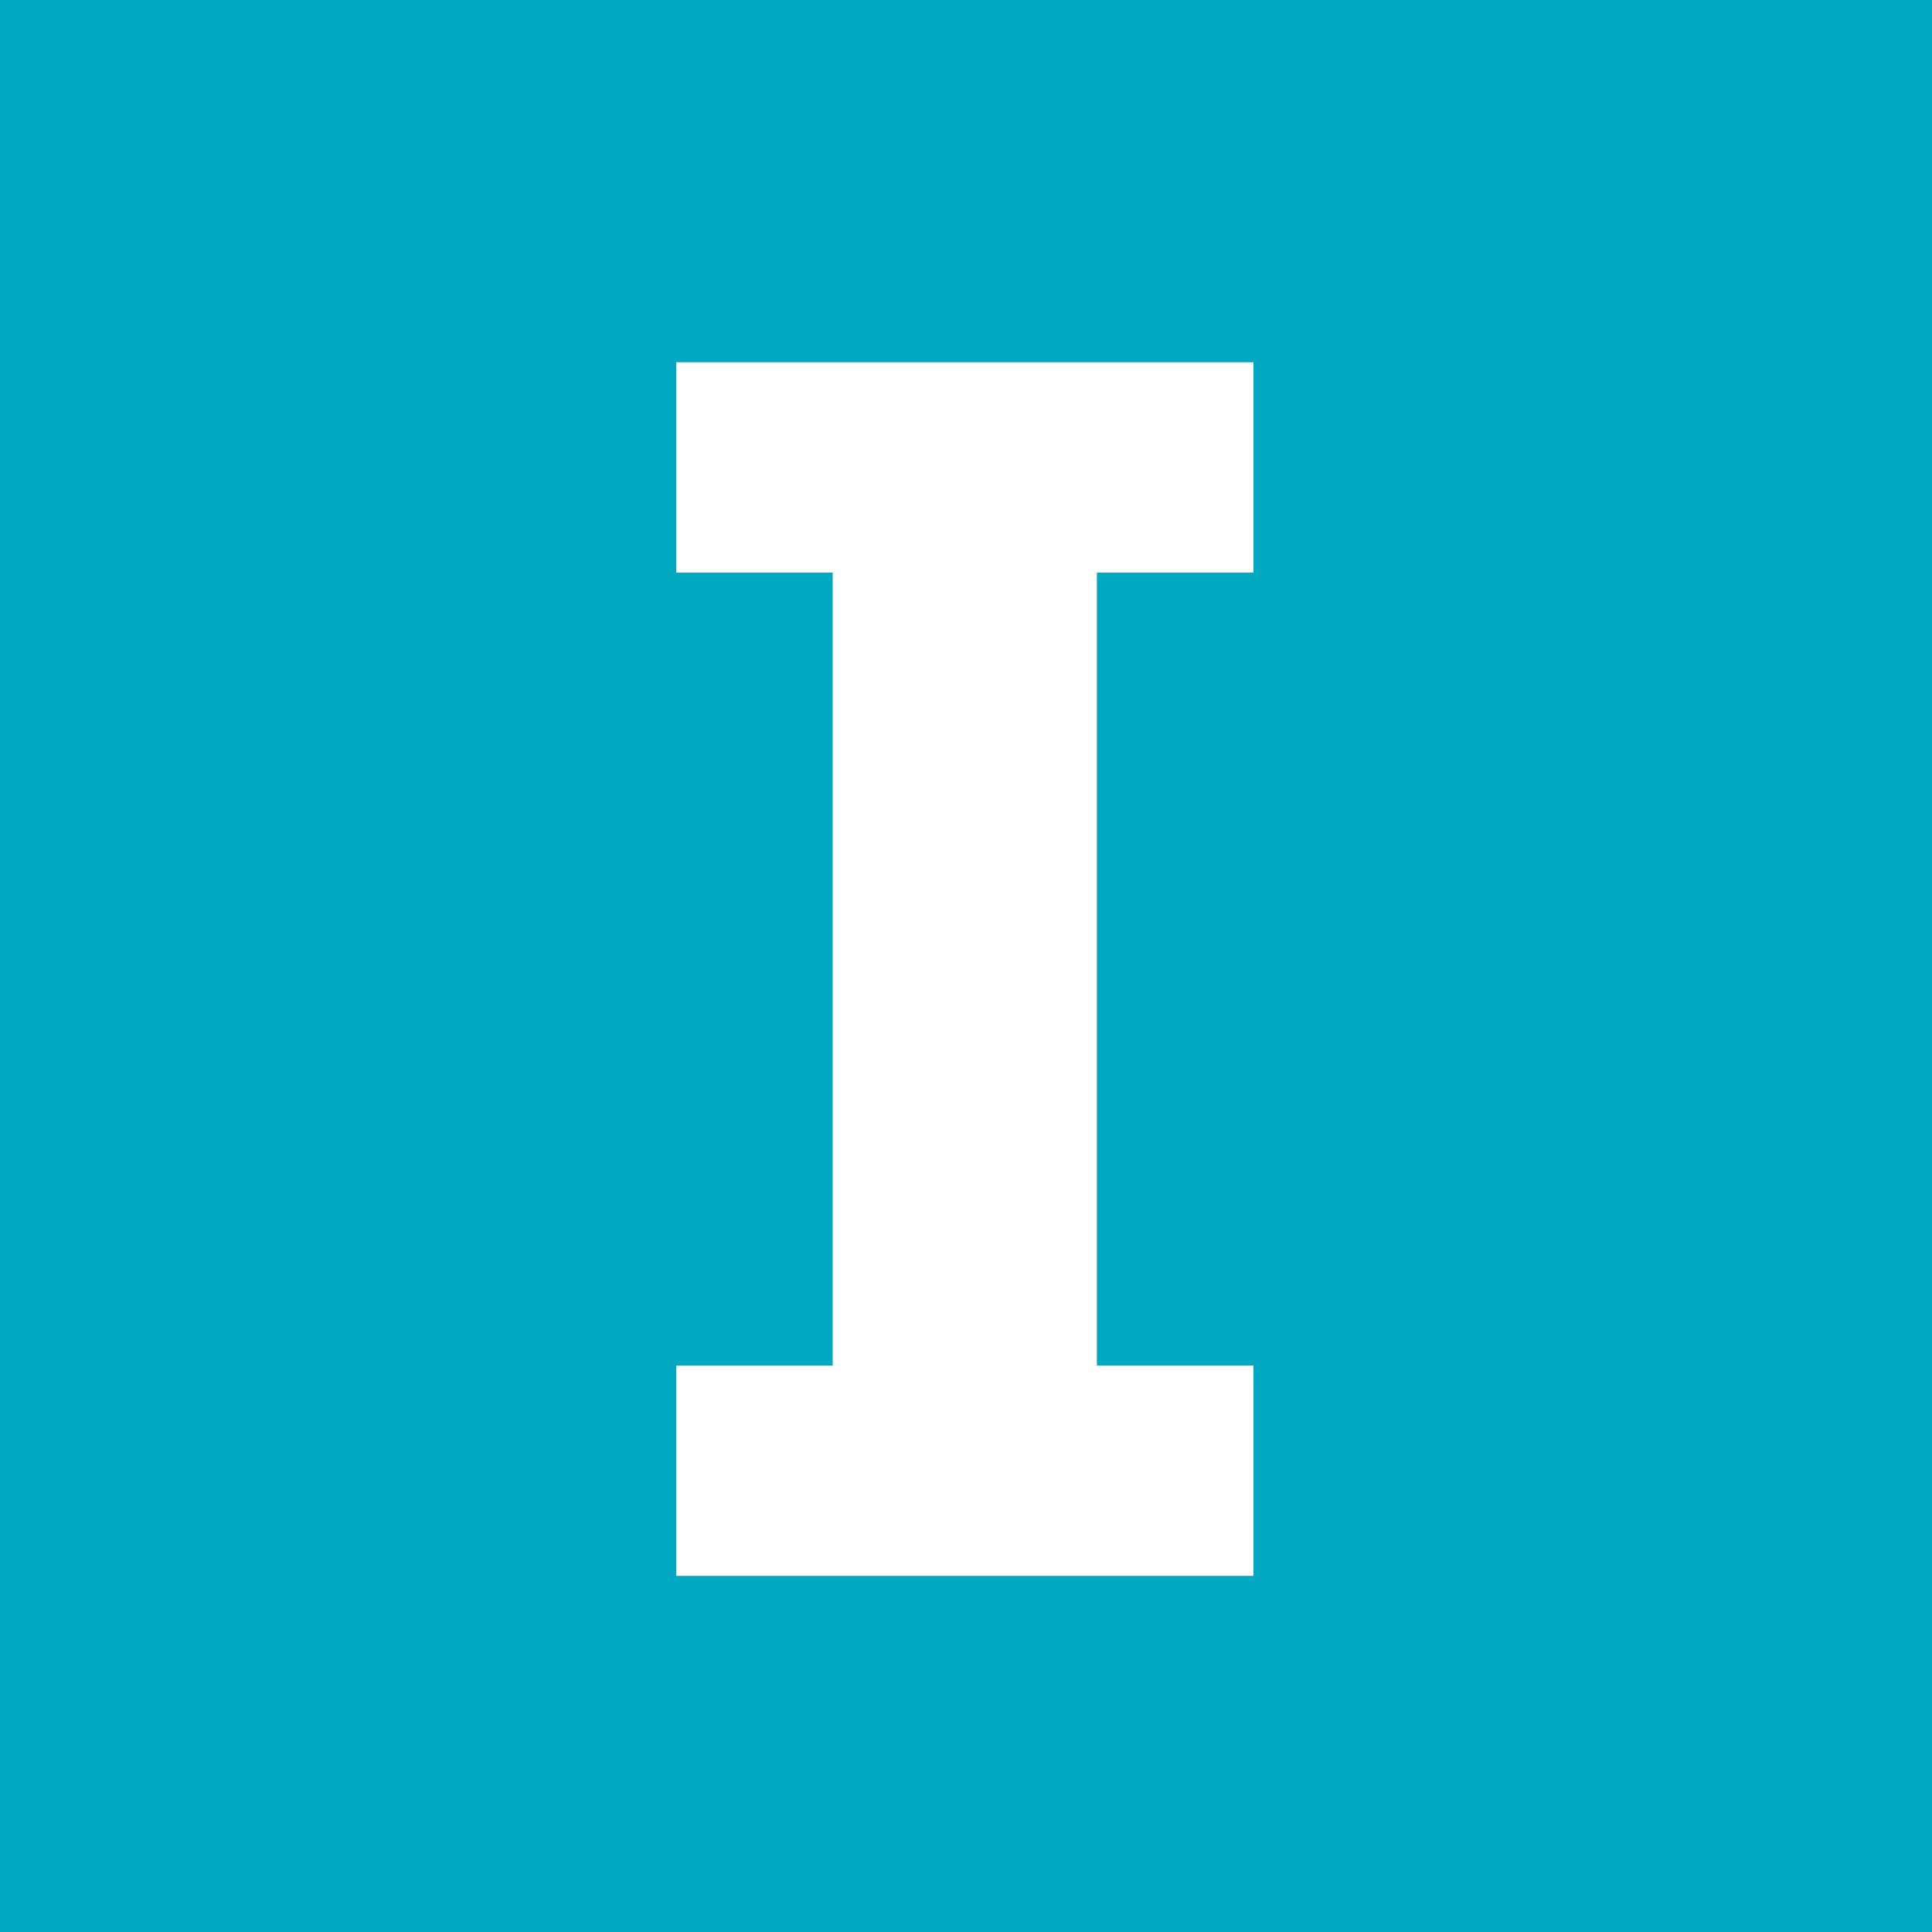 <svg xmlns="http://www.w3.org/2000/svg" width="80" height="80" viewBox="0 0 80 80"><g transform="translate(-2500 -1933)"><path d="M27,715H-53V635H27v80Zm-52-23.457v8.712H-1.1v-8.712h-6.48V658.712H-1.1V650H-25v8.712h6.48v32.832Z" transform="translate(2553 1298)" fill="#00a8c2"/></g></svg>